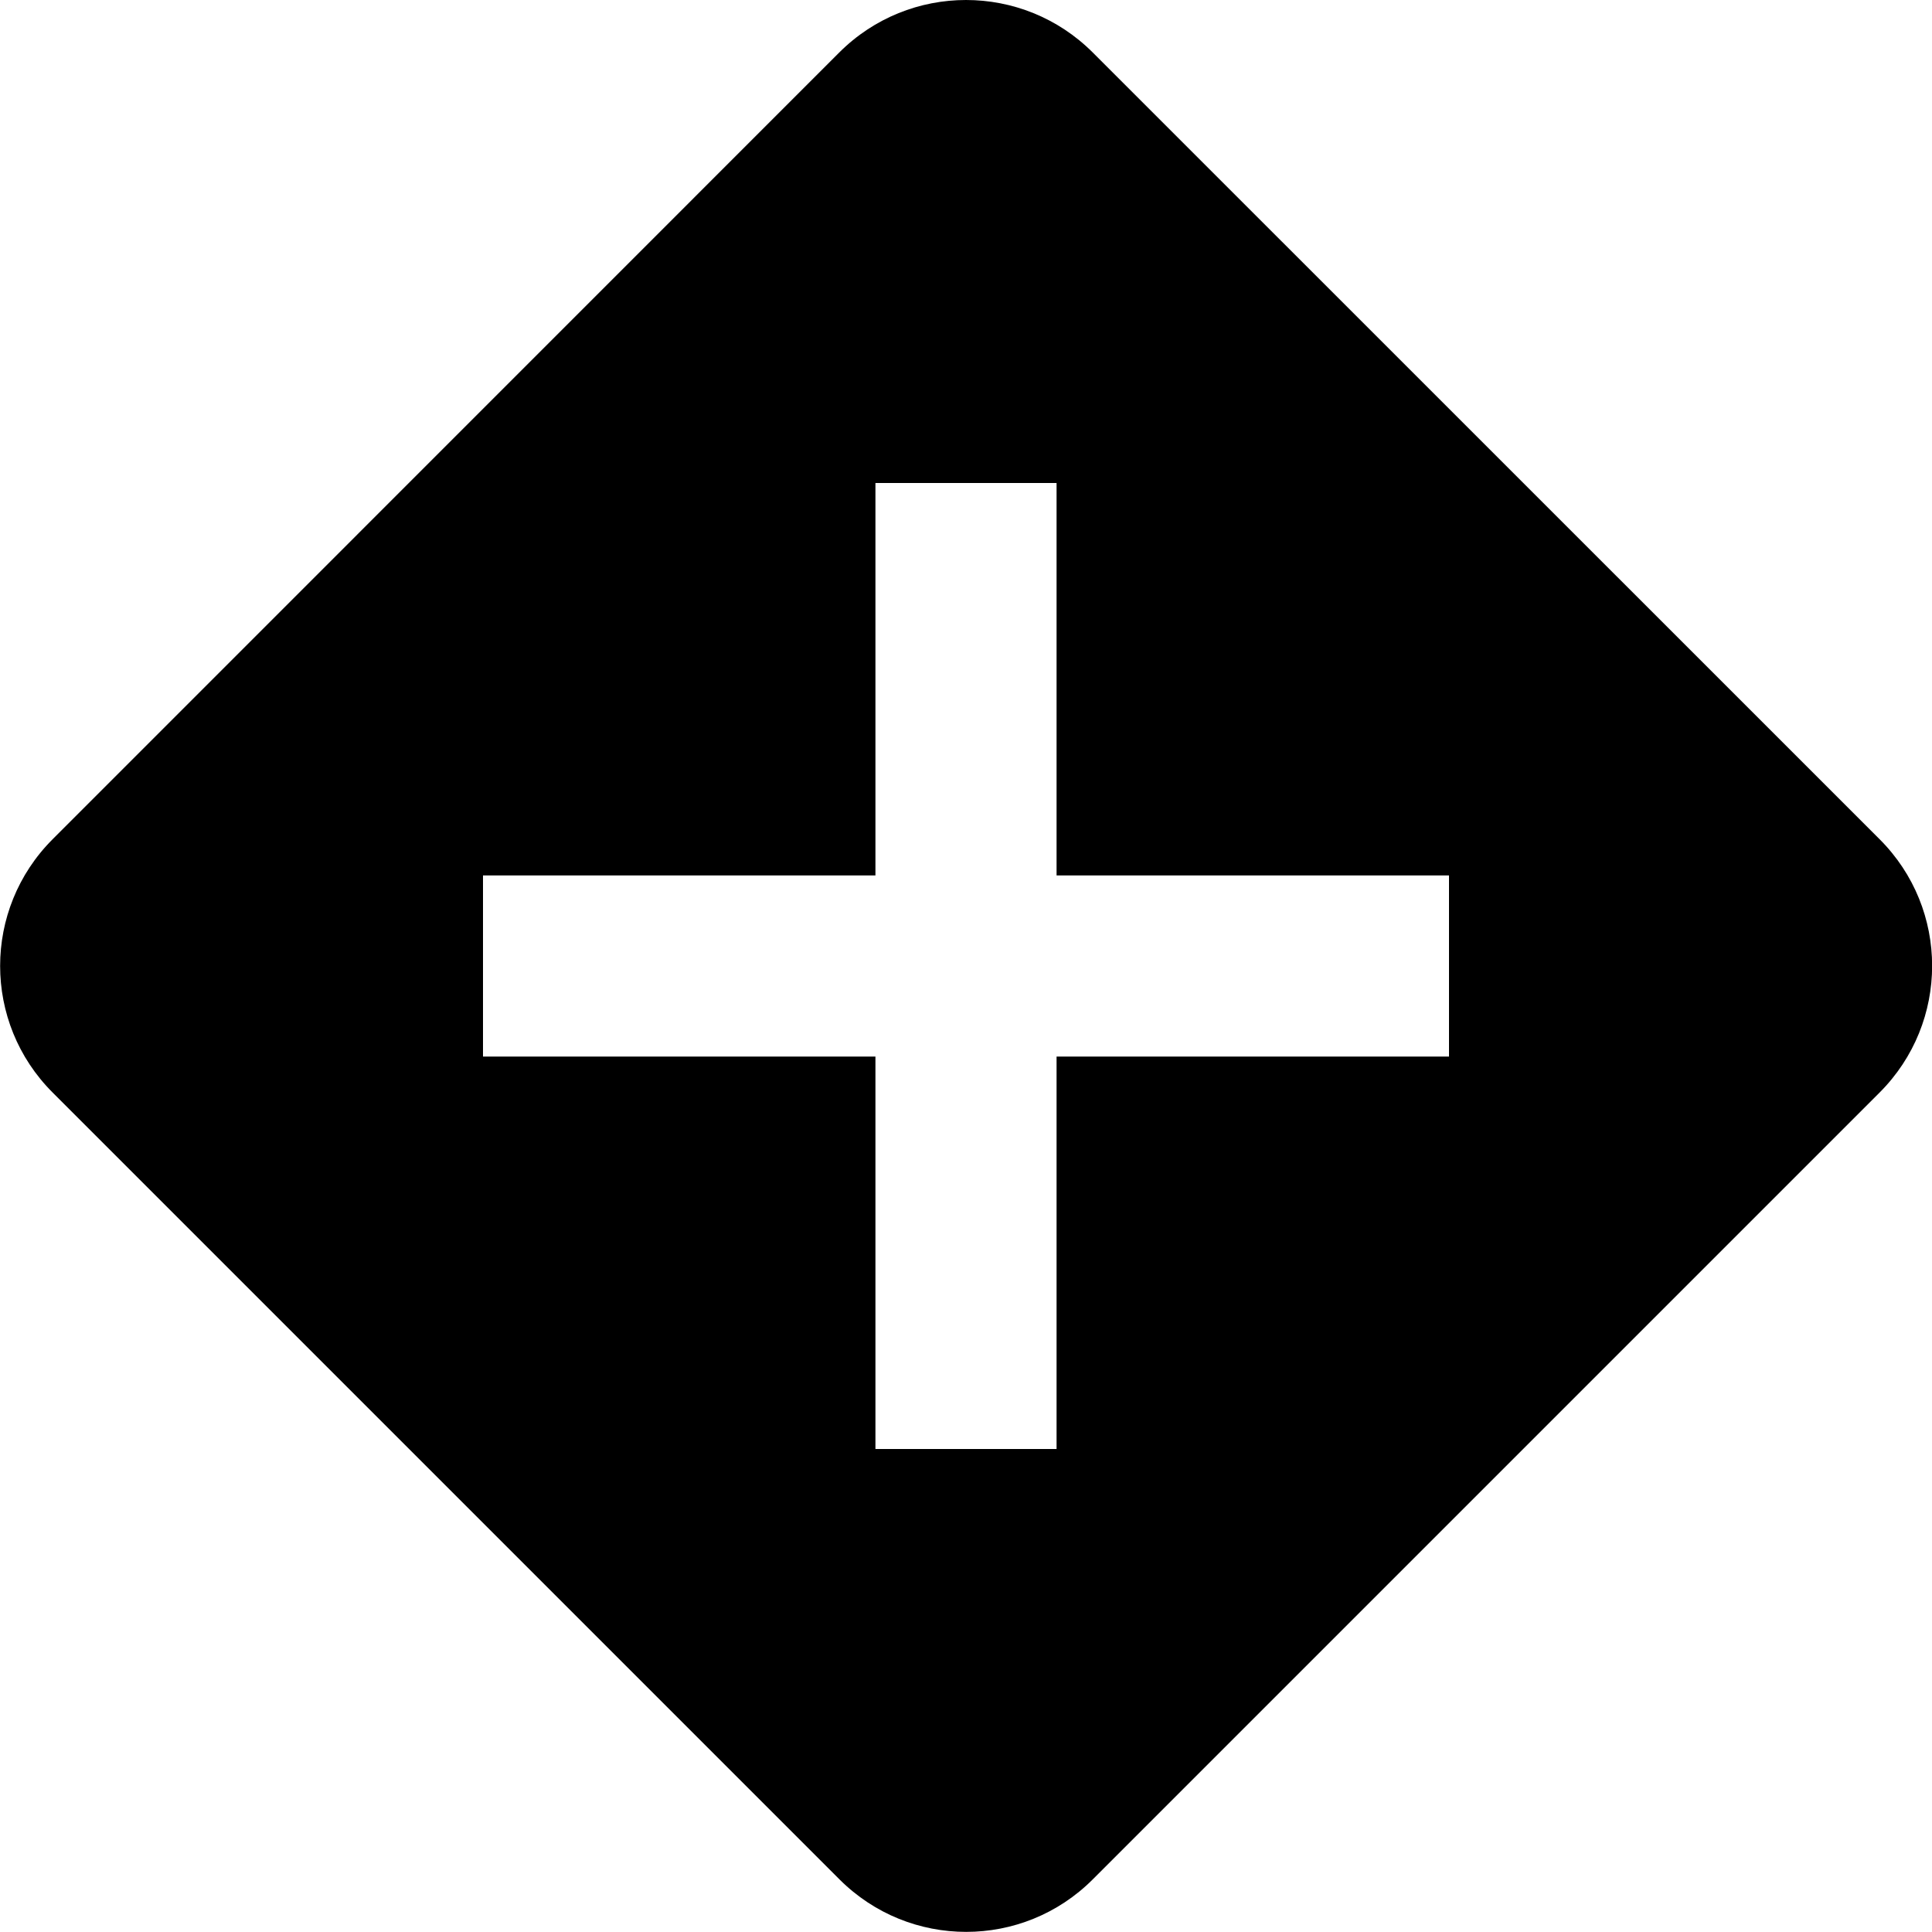 <svg xmlns="http://www.w3.org/2000/svg" fill="currentColor" viewBox="0 0 16 16" width="20" height="20"><path d="M9.05.435c-.58-.58-1.52-.58-2.1 0L.436 6.95c-.58.58-.58 1.519 0 2.098l6.516 6.516c.58.58 1.519.58 2.098 0l6.516-6.516c.58-.58.58-1.519 0-2.098L9.05.435zM7.25 4h1.5v3.25H12v1.5H8.75V12h-1.5V8.75H4v-1.5h3.25V4z"/></svg>